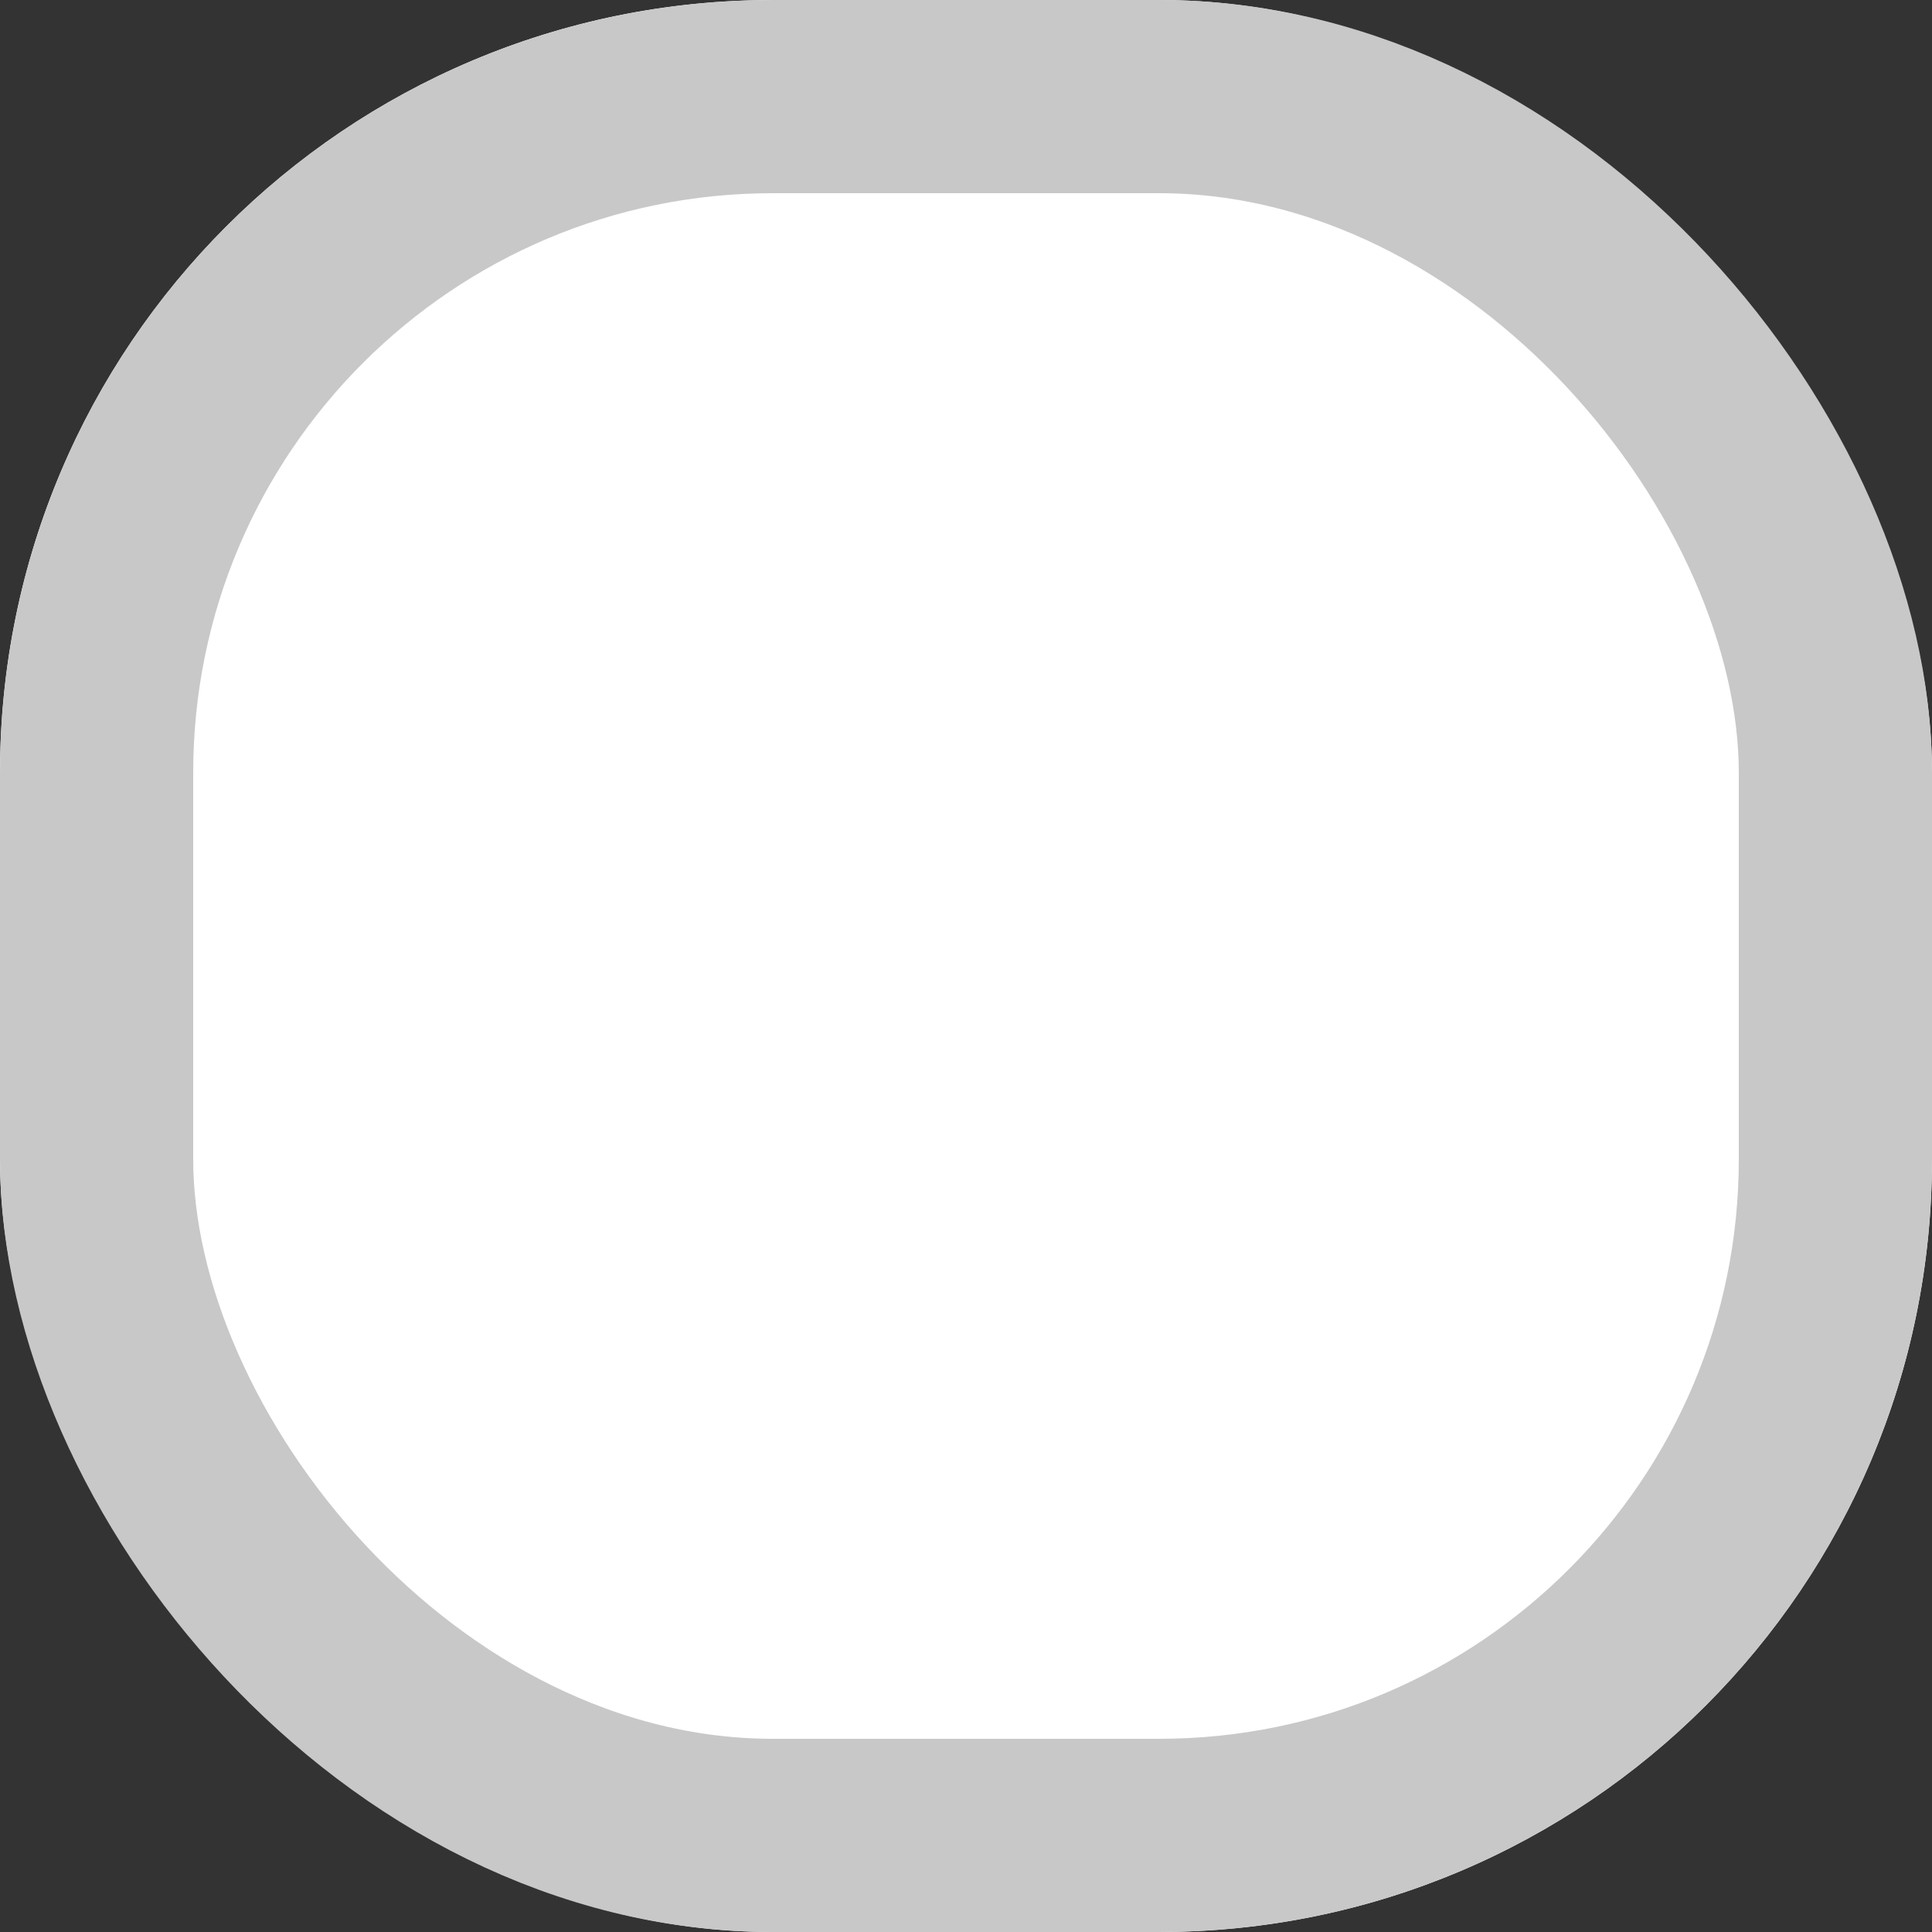 <svg xmlns="http://www.w3.org/2000/svg" width="20" height="20" viewBox="0 0 20 20">
  <rect x="0" y="0" width="20" height="20" fill="#333333" stroke="none"/>
  <g id="Rectangle_526" data-name="Rectangle 526" fill="#fff" stroke="#c8c8c8" stroke-width="2">
    <rect width="20" height="20" rx="8" stroke="none"/>
    <rect x="1" y="1" width="18" height="18" rx="7" fill="none"/>
  </g>
</svg>
